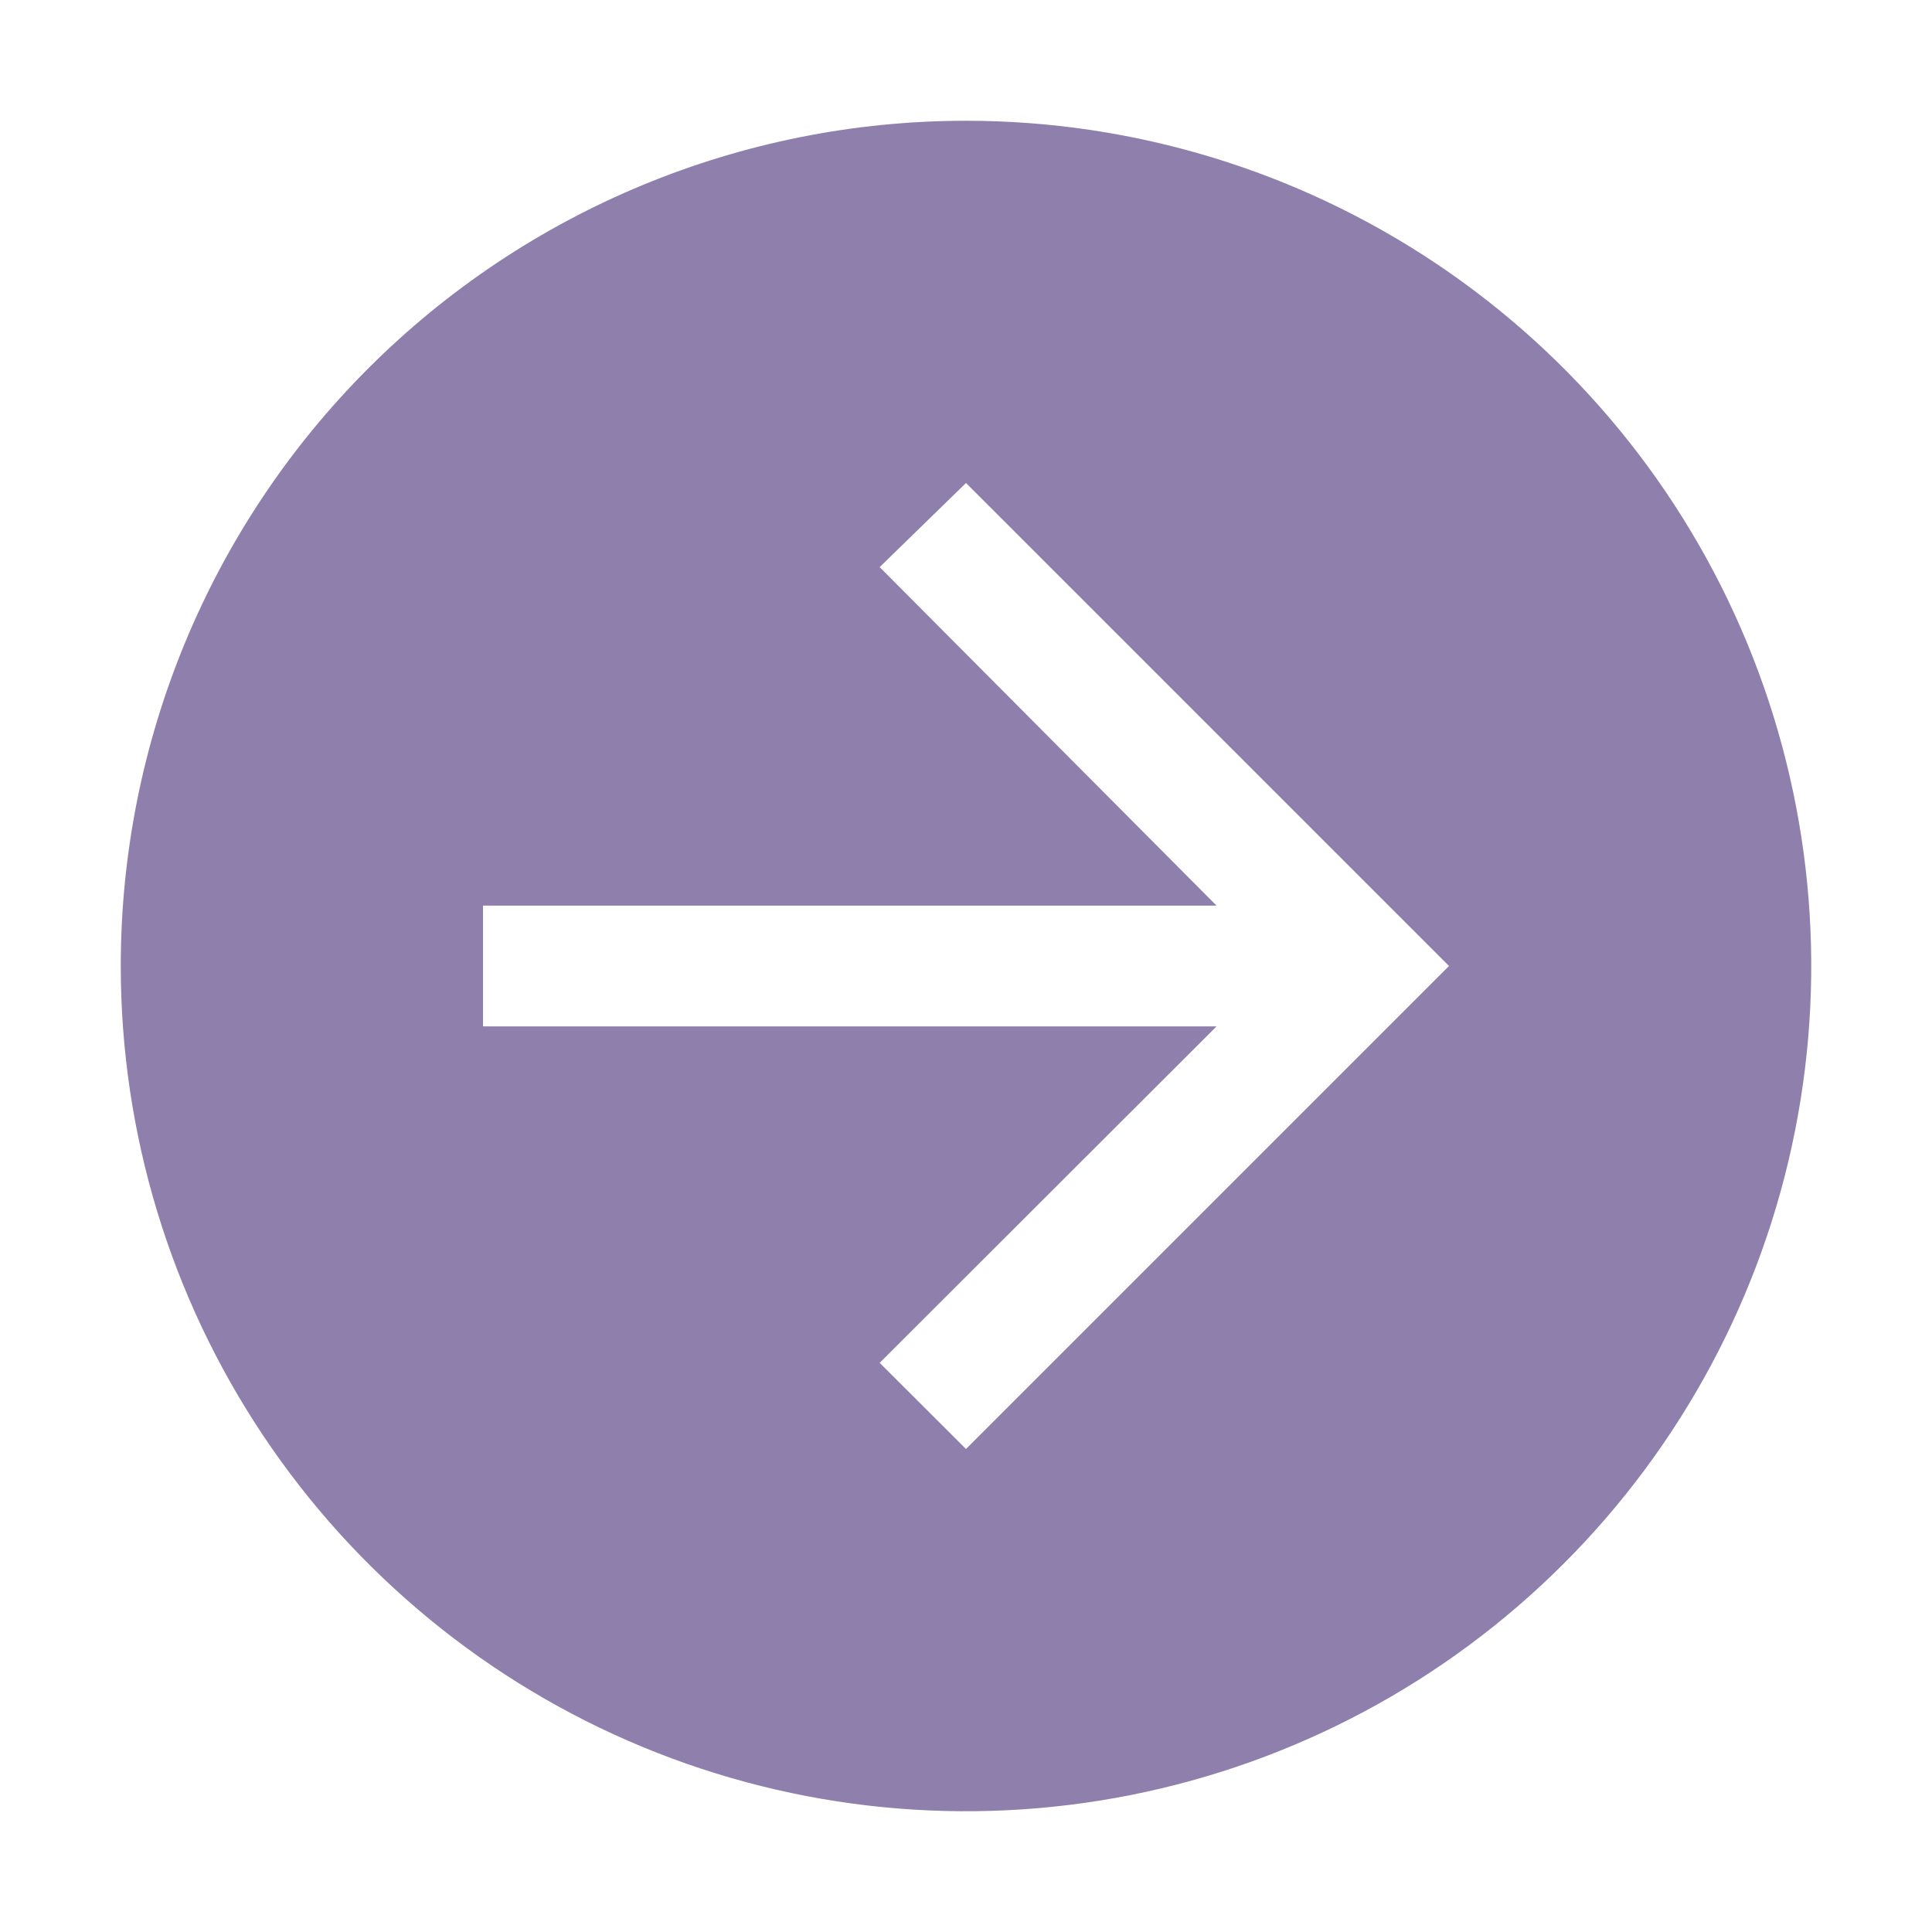 <svg width="79" height="79" viewBox="0 0 79 79" fill="none" xmlns="http://www.w3.org/2000/svg">
<path d="M4.938 39.5C4.938 46.336 6.965 53.018 10.762 58.702C14.56 64.386 19.958 68.816 26.273 71.432C32.589 74.047 39.538 74.732 46.243 73.398C52.947 72.065 59.106 68.773 63.939 63.939C68.773 59.106 72.065 52.947 73.398 46.243C74.732 39.538 74.047 32.589 71.432 26.273C68.816 19.958 64.386 14.56 58.702 10.762C53.018 6.965 46.336 4.938 39.5 4.938C30.334 4.938 21.542 8.579 15.061 15.061C8.579 21.542 4.938 30.334 4.938 39.5ZM19.75 37.031H49.745L35.97 23.189L39.5 19.75L59.25 39.5L39.5 59.25L35.97 55.727L49.745 41.969H19.75V37.031Z" fill="#8F7FAC"/>
</svg>
